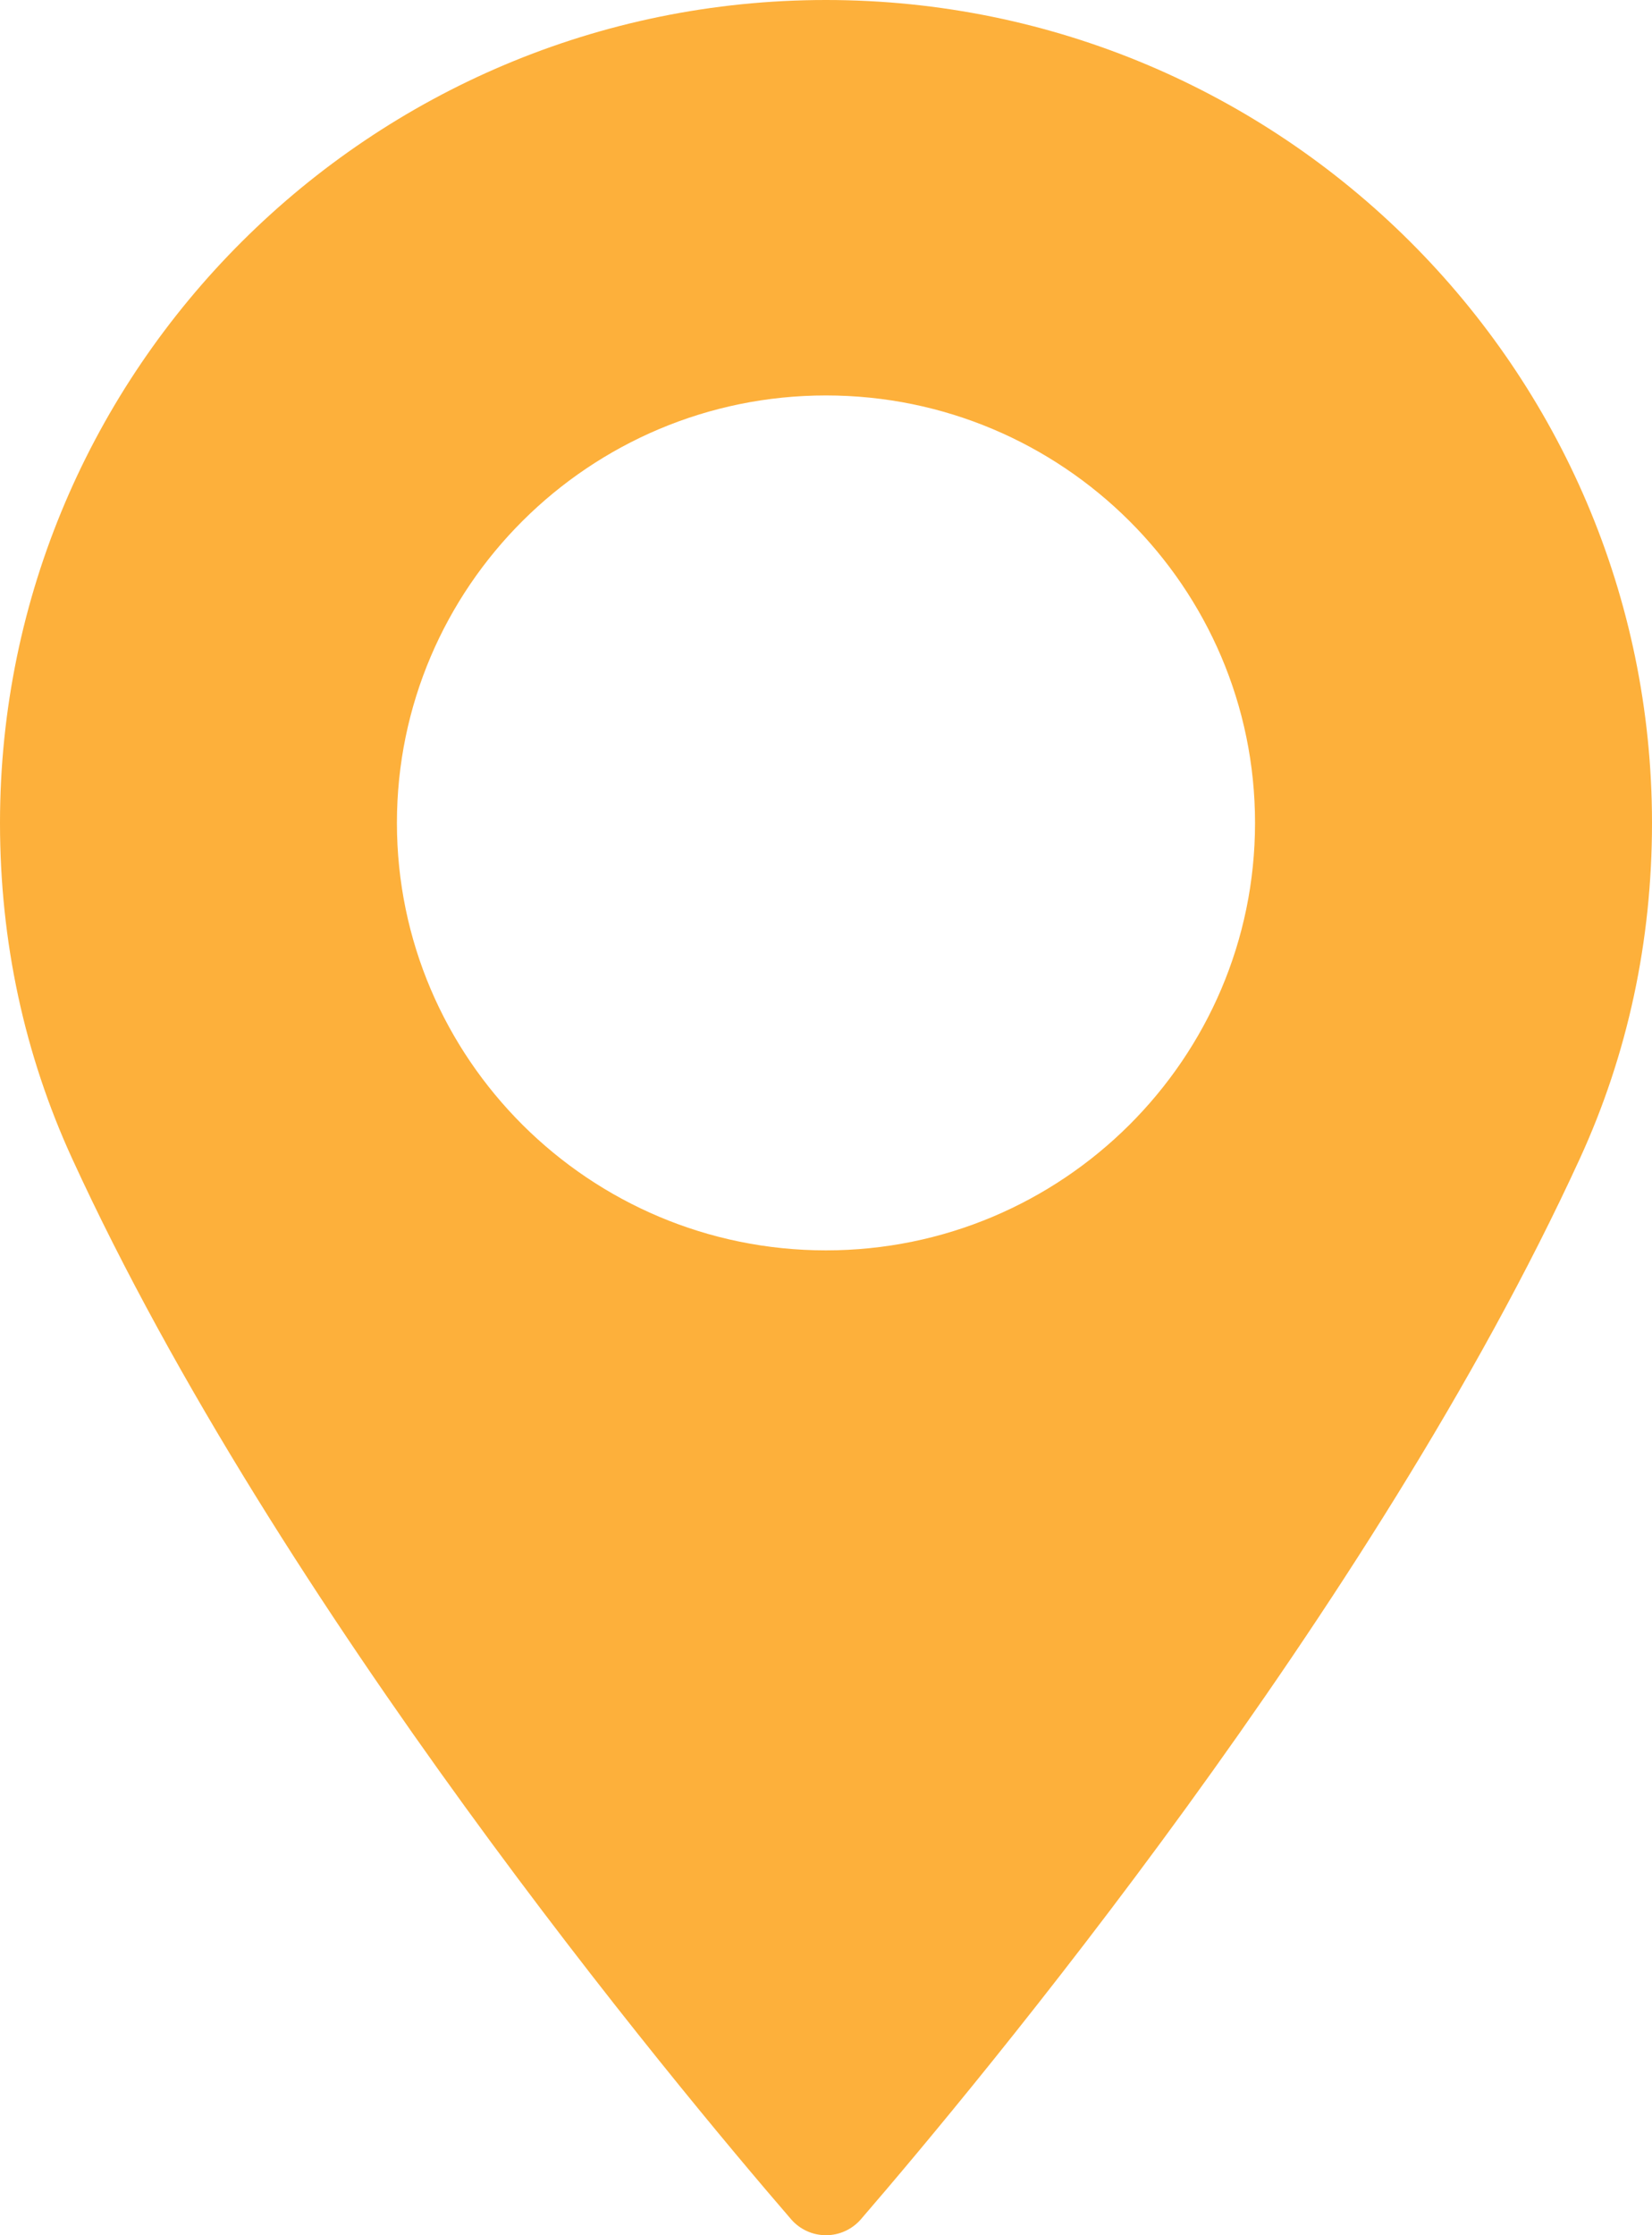 <svg width="34" height="46" viewBox="0 0 34 46" fill="none" xmlns="http://www.w3.org/2000/svg">
<path d="M16.999 0C7.626 0 0 7.597 0 16.936C0 19.371 0.5 21.697 1.487 23.848C5.737 33.114 13.886 42.896 16.283 45.673C16.462 45.88 16.724 46 17 46C17.275 46 17.537 45.88 17.717 45.673C20.113 42.896 28.262 33.114 32.513 23.848C33.5 21.697 34 19.371 34 16.936C33.999 7.597 26.373 0 16.999 0ZM16.999 25.732C12.13 25.732 8.169 21.785 8.169 16.935C8.169 12.084 12.13 8.138 16.999 8.138C21.868 8.138 25.83 12.084 25.83 16.935C25.83 21.785 21.869 25.732 16.999 25.732Z" fill="#FDB03B"/>
</svg>
